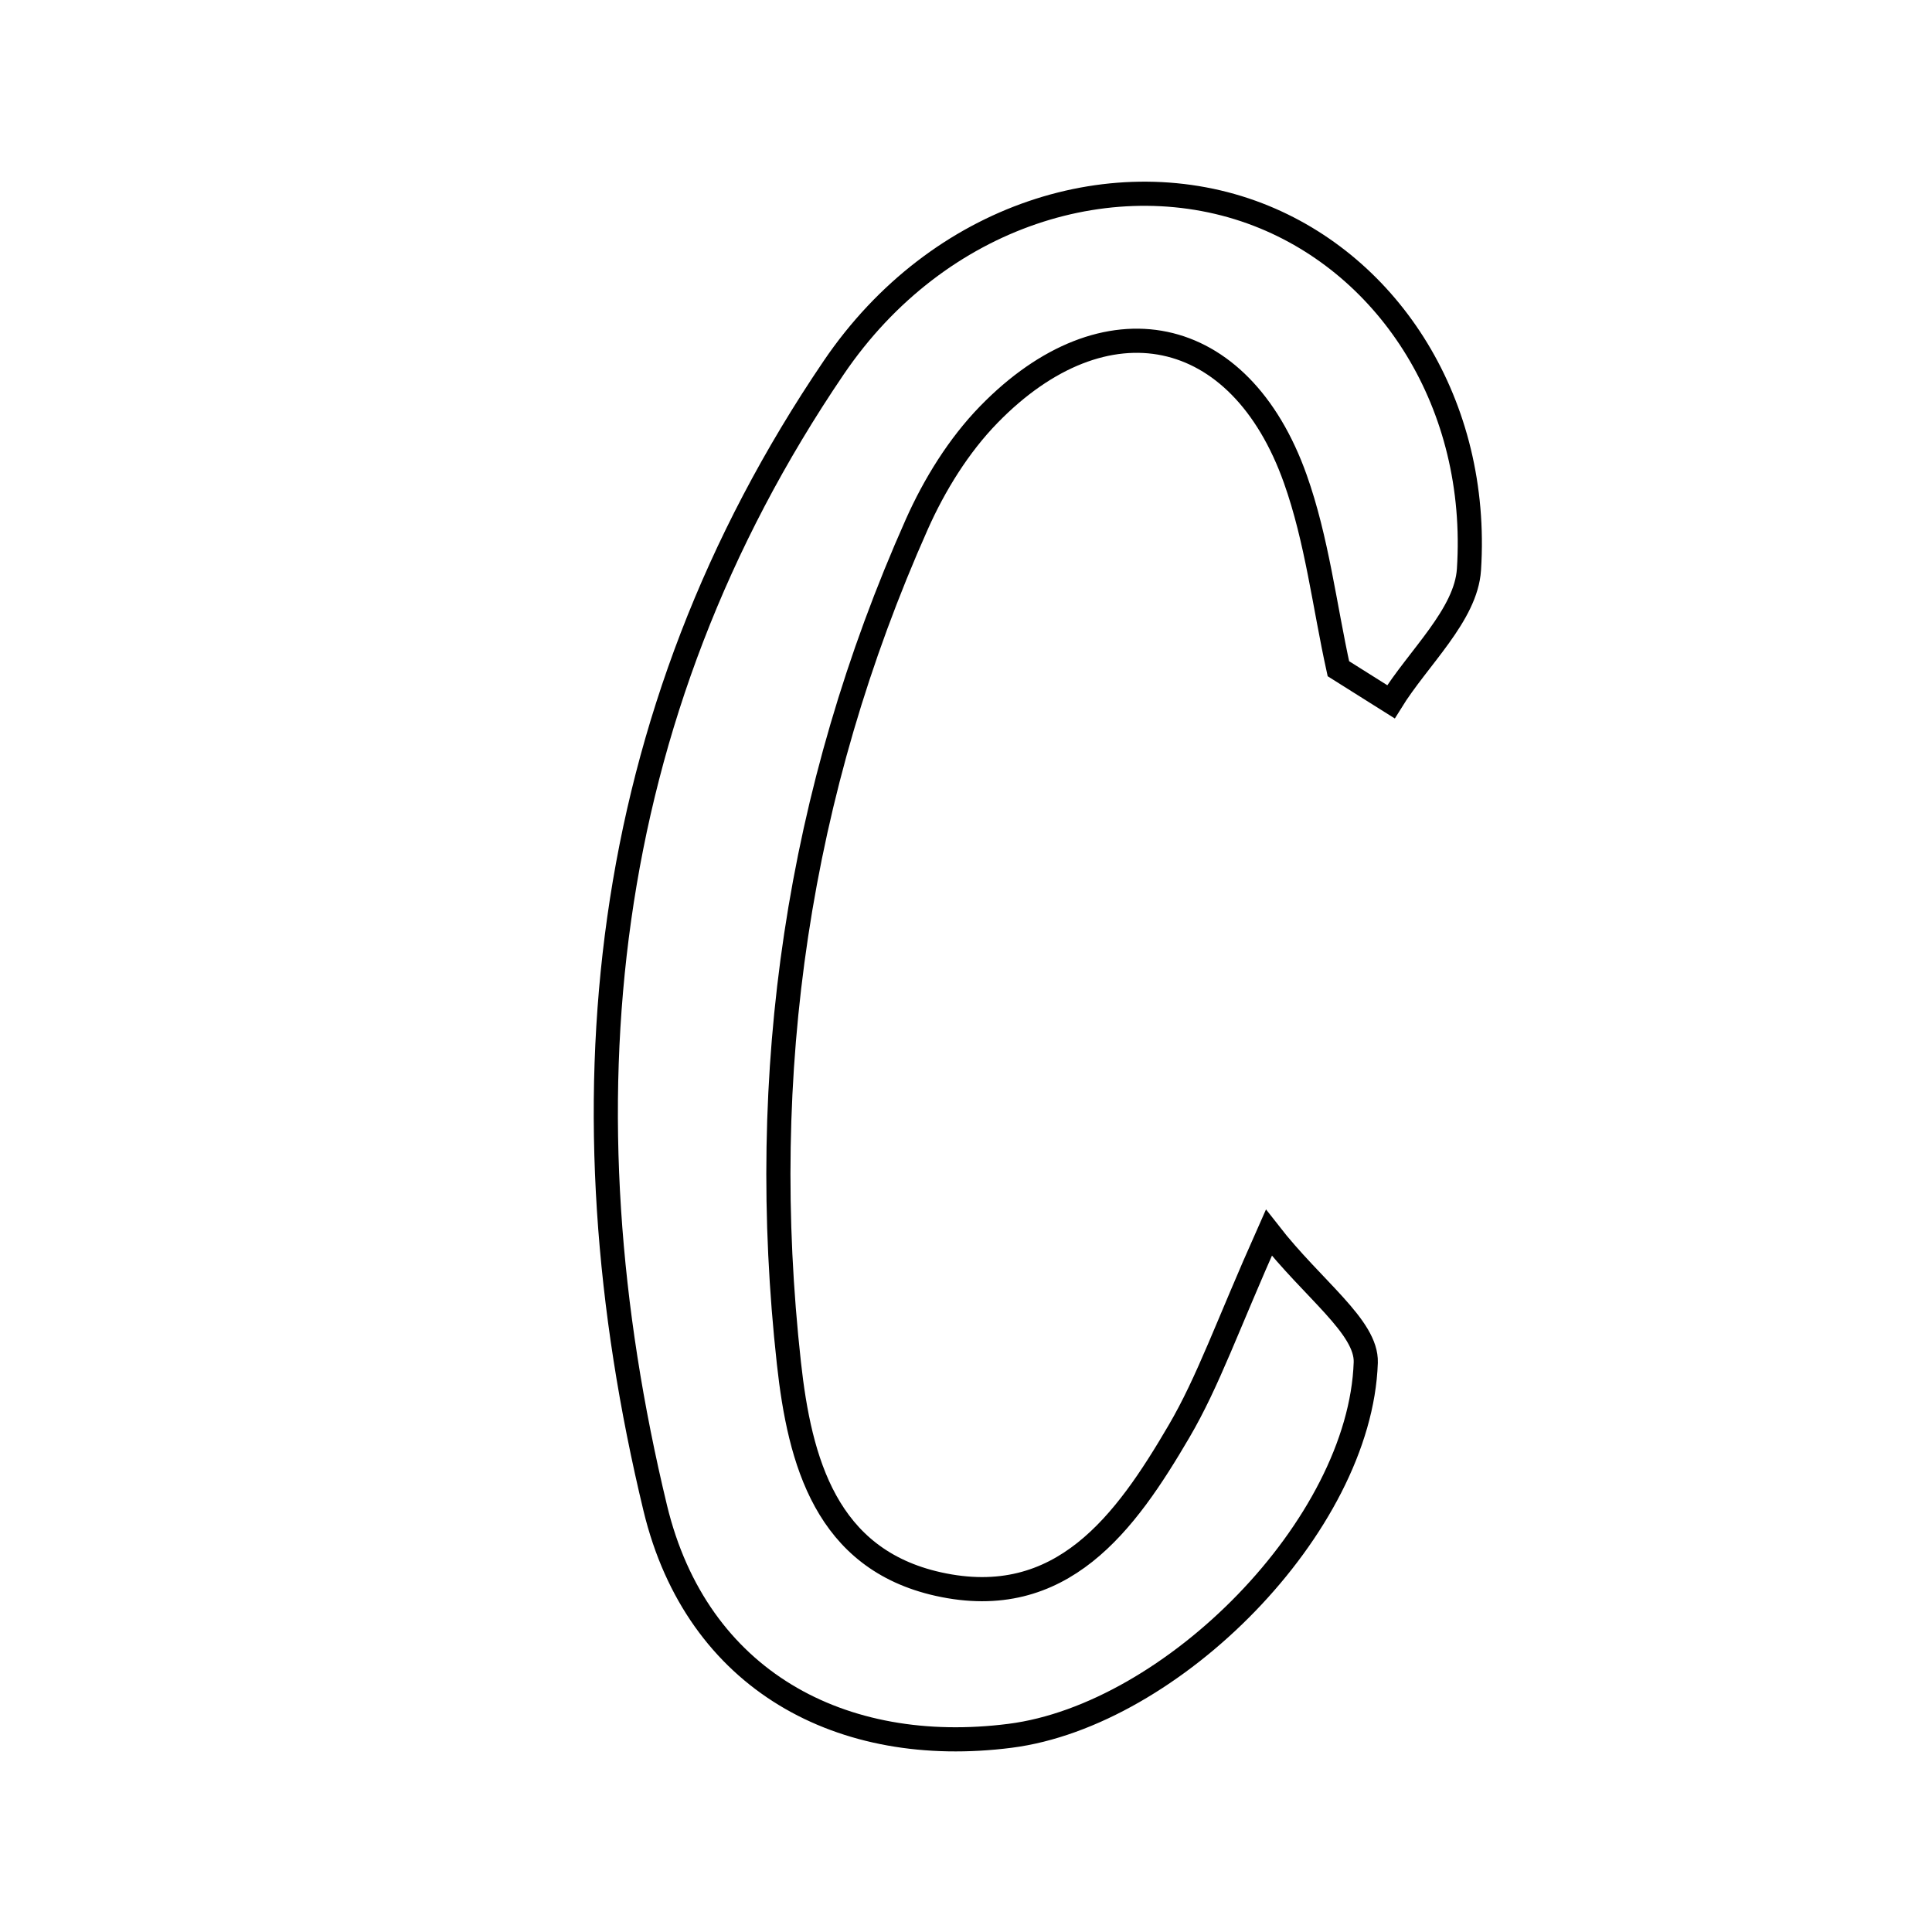 <svg xmlns="http://www.w3.org/2000/svg" viewBox="0.0 0.0 24.0 24.0" height="200px" width="200px"><path fill="none" stroke="black" stroke-width=".3" stroke-opacity="1.0"  filling="0" d="M15.632 2.667 C17.268 3.3 18.38 5.028 18.248 7.074 C18.212 7.64 17.617 8.171 17.279 8.718 C17.061 8.581 16.844 8.444 16.626 8.307 C16.453 7.519 16.359 6.704 16.091 5.95 C15.404 4.016 13.726 3.668 12.283 5.15 C11.91 5.533 11.608 6.021 11.389 6.513 C9.909 9.837 9.402 13.322 9.8 16.932 C9.934 18.155 10.264 19.368 11.655 19.678 C13.191 20.02 13.984 18.912 14.646 17.781 C15.009 17.162 15.247 16.469 15.762 15.313 C16.31 16.017 16.981 16.483 16.966 16.926 C16.897 18.958 14.559 21.307 12.546 21.563 C10.459 21.829 8.658 20.882 8.14 18.735 C6.939 13.752 7.408 8.911 10.356 4.568 C11.66 2.646 13.874 1.987 15.632 2.667"></path></svg>